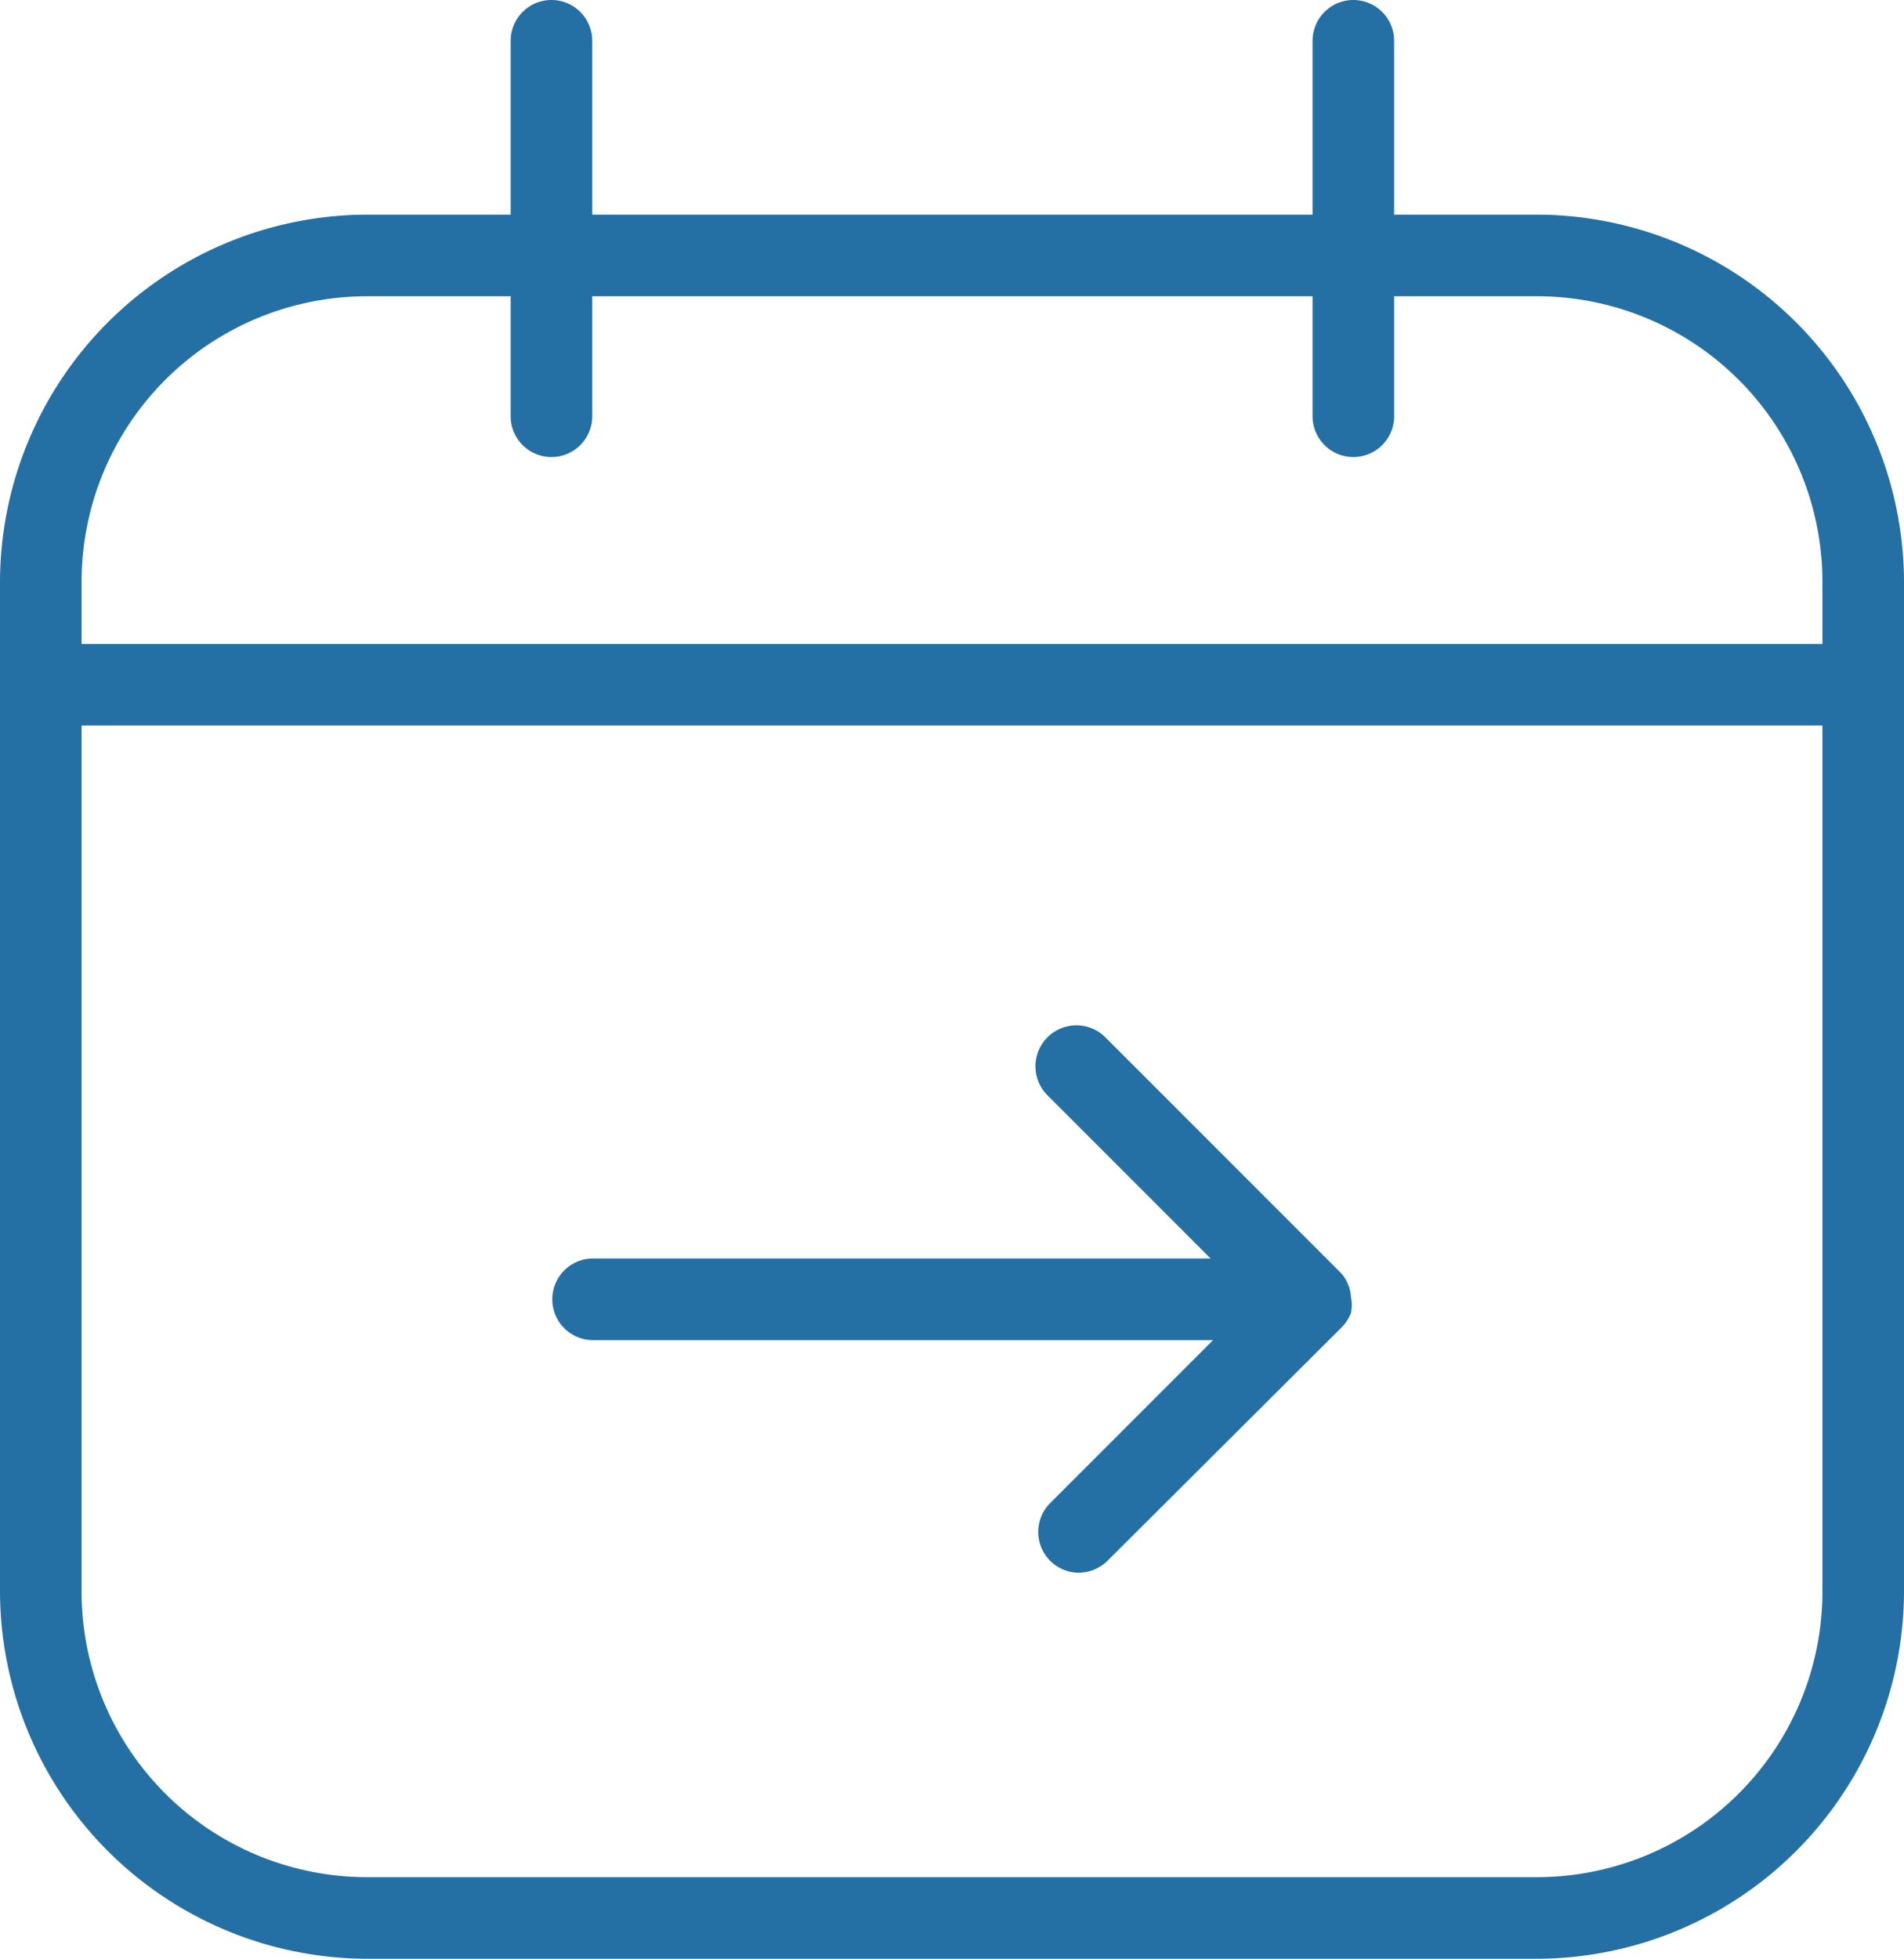 <svg xmlns="http://www.w3.org/2000/svg" viewBox="0 0 23.34 24"><defs><style>.cls-1{fill:#2470a4}</style></defs><g id="Layer_2" data-name="Layer 2"><g id="Layer_1-2" data-name="Layer 1"><path class="cls-1" d="M18.84 2.63h-1.75V.5a.5.5 0 00-.5-.5.5.5 0 00-.5.5v2.13H7.26V.5a.5.5 0 00-.5-.5.5.5 0 00-.5.5v2.13H4.5A4.51 4.51 0 000 7.13V19.5A4.51 4.51 0 004.5 24h14.34a4.51 4.51 0 004.5-4.5V7.13a4.51 4.51 0 00-4.5-4.5zm-14.34 1h1.76V5.1a.5.5 0 00.5.5.5.5 0 00.5-.5V3.63h8.83V5.1a.5.5 0 00.5.5.5.5 0 00.5-.5V3.63h1.75a3.5 3.5 0 013.5 3.5v.76H1v-.76a3.5 3.5 0 013.5-3.5zM18.84 23H4.5A3.5 3.5 0 011 19.5V8.89h21.34V19.5a3.5 3.5 0 01-3.5 3.5z"/><path class="cls-1" d="M16.53 15.75a.44.44 0 00-.1-.16l-2.88-2.88a.5.5 0 00-.71.71l2 2H7.27a.5.5 0 00-.5.5.5.5 0 00.5.5h7.6l-2 2a.5.5 0 00.35.85.51.51 0 00.36-.15l2.88-2.87a.54.54 0 00.1-.16.48.48 0 000-.2.43.43 0 00-.03-.14z"/></g></g></svg>
